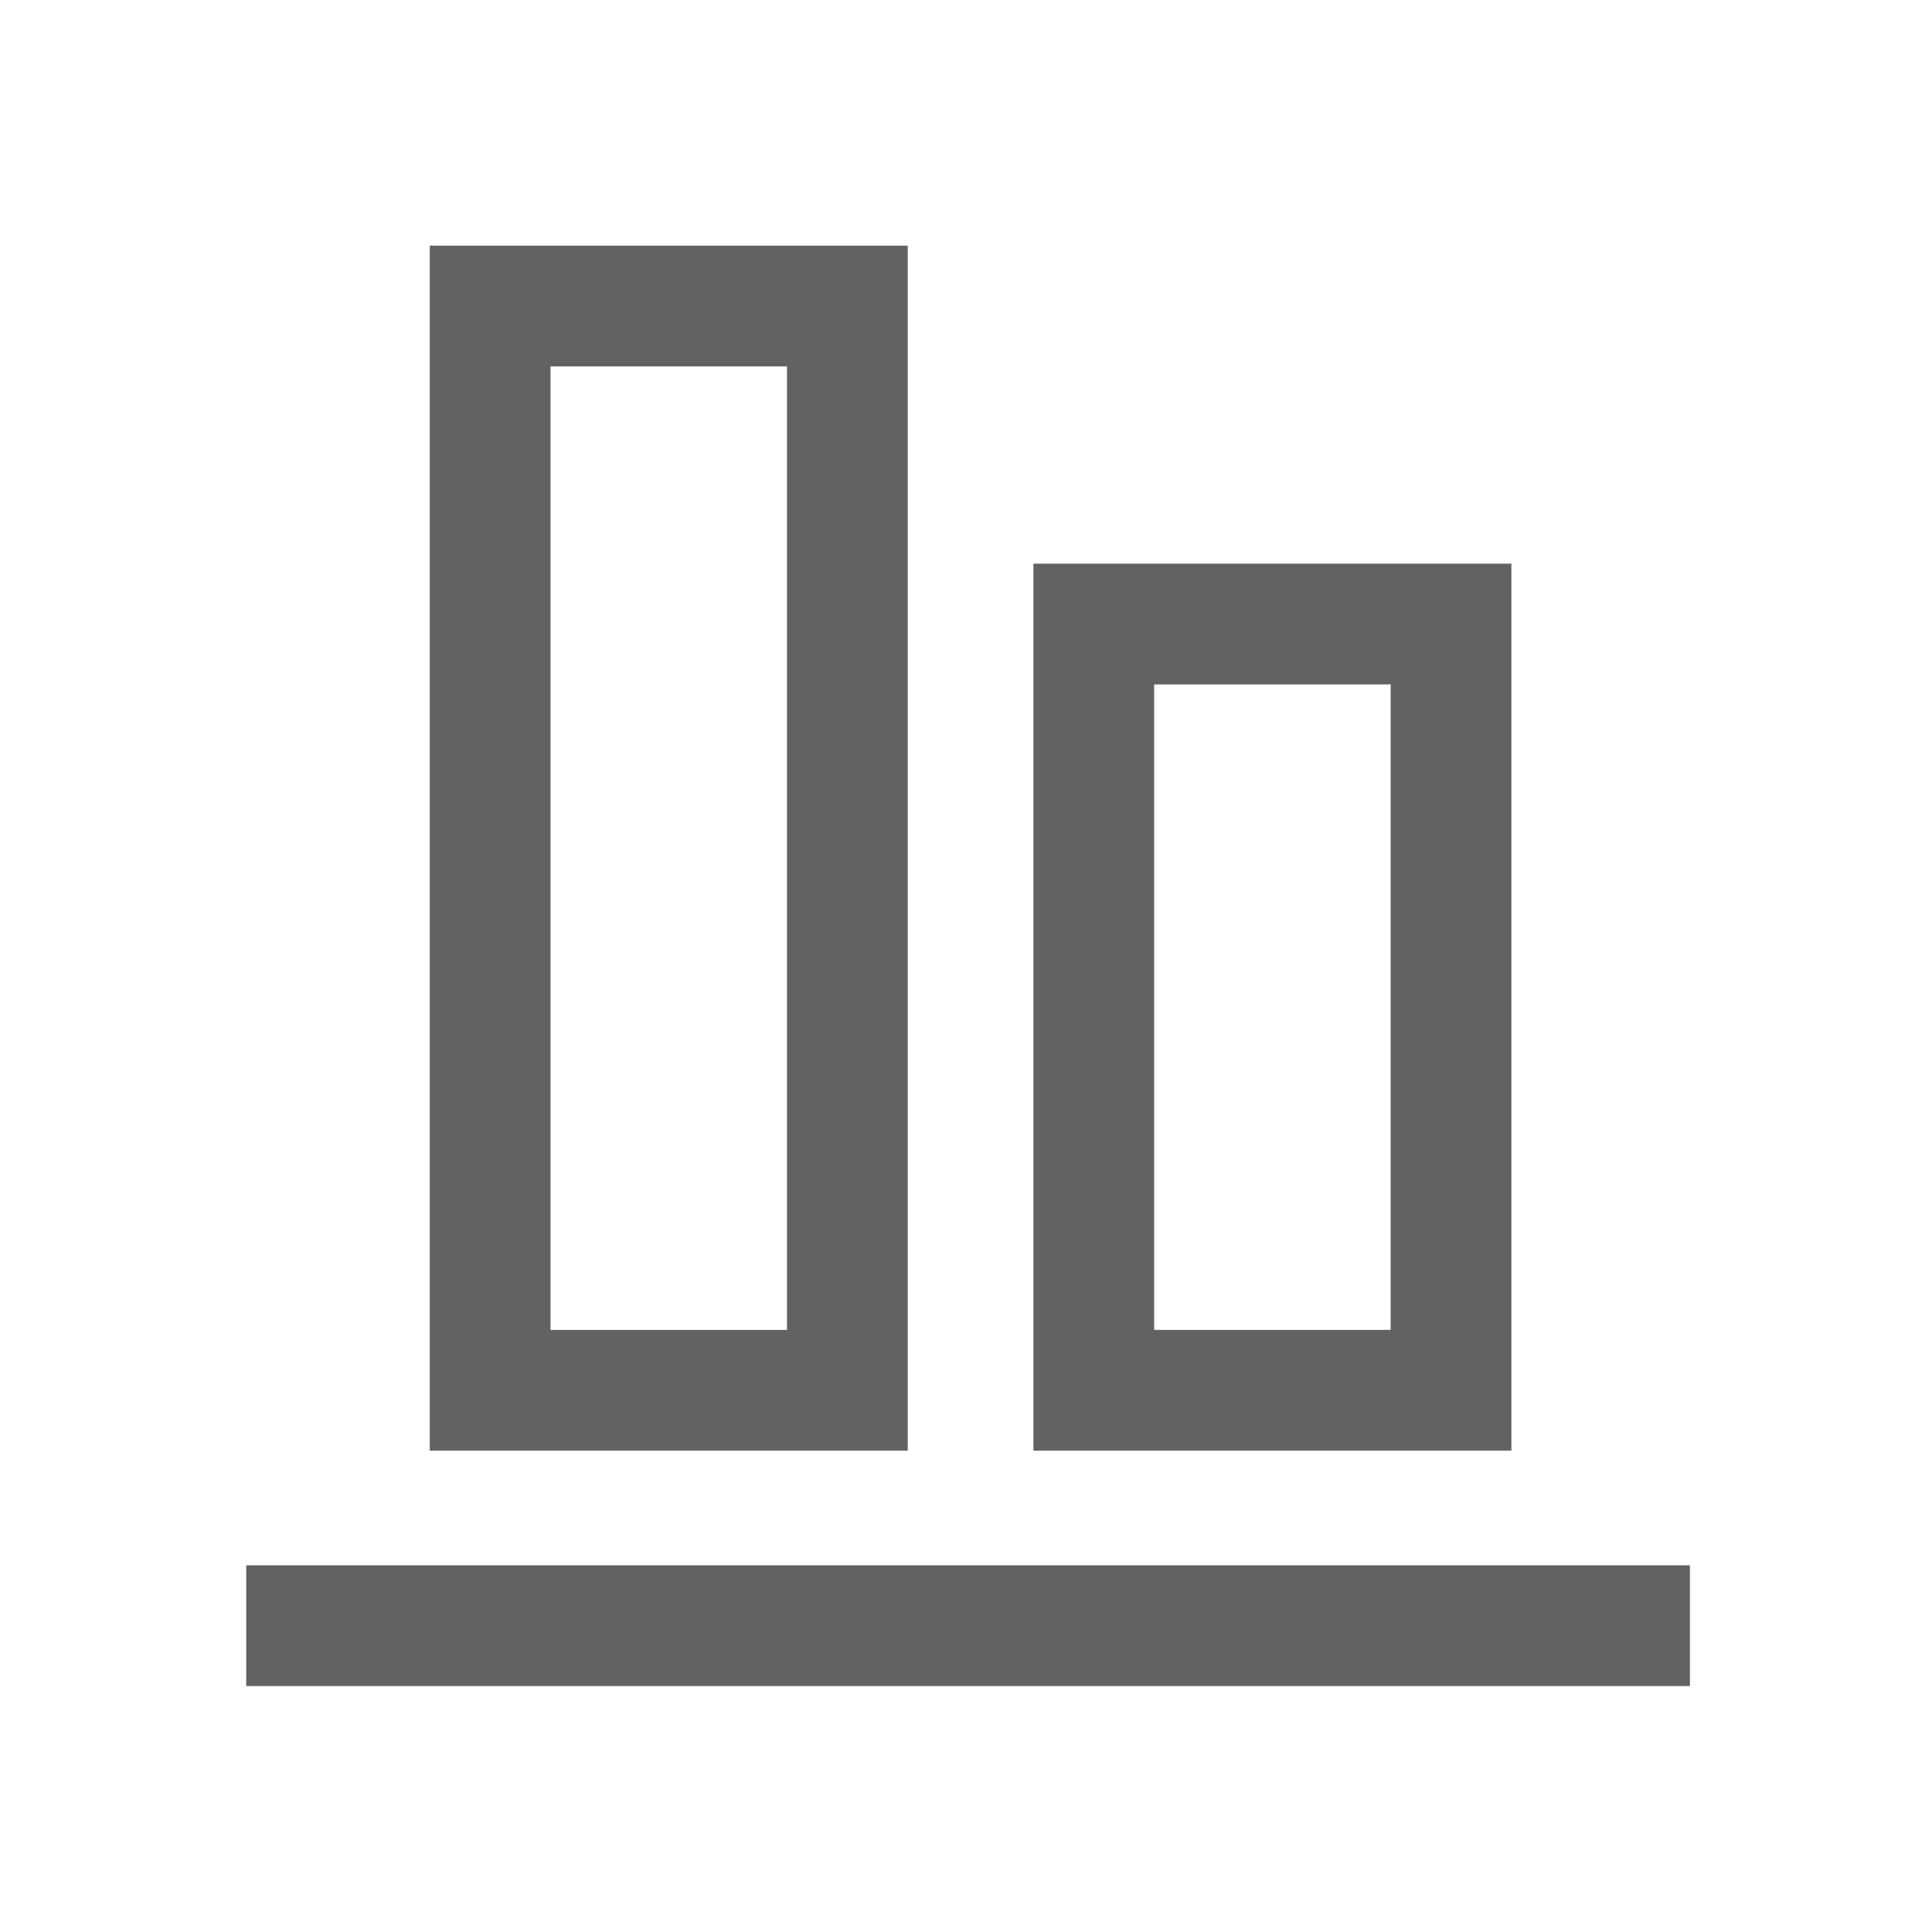 <?xml version="1.0" encoding="UTF-8"?>
<svg width="20px" height="20px" viewBox="0 0 20 20" version="1.1" xmlns="http://www.w3.org/2000/svg" xmlns:xlink="http://www.w3.org/1999/xlink">
    <!-- Generator: Sketch 44.1 (41455) - http://www.bohemiancoding.com/sketch -->
    <title>素材下对齐@2x</title>
    <desc>Created with Sketch.</desc>
    <defs></defs>
    <g id="Symbols" stroke="none" stroke-width="1" fill="none" fill-rule="evenodd">
        <g id="素材下对齐" fill="#626262">
            <g transform="translate(2, 2)">
                <polygon id="Fill-1" points="0.549 15.454 15.494 15.454 15.494 14.204 0.549 14.204"></polygon>
                <path d="M3.699,11.767 L6.147,11.767 L6.147,1.793 L3.699,1.793 L3.699,11.767 Z M2.449,13.017 L7.397,13.017 L7.397,0.543 L2.449,0.543 L2.449,13.017 Z" id="Fill-2"></path>
                <path d="M9.948,11.767 L12.396,11.767 L12.396,5.085 L9.948,5.085 L9.948,11.767 Z M8.698,13.017 L13.646,13.017 L13.646,3.835 L8.698,3.835 L8.698,13.017 Z" id="Fill-3"></path>
            </g>
        </g>
    </g>
</svg>